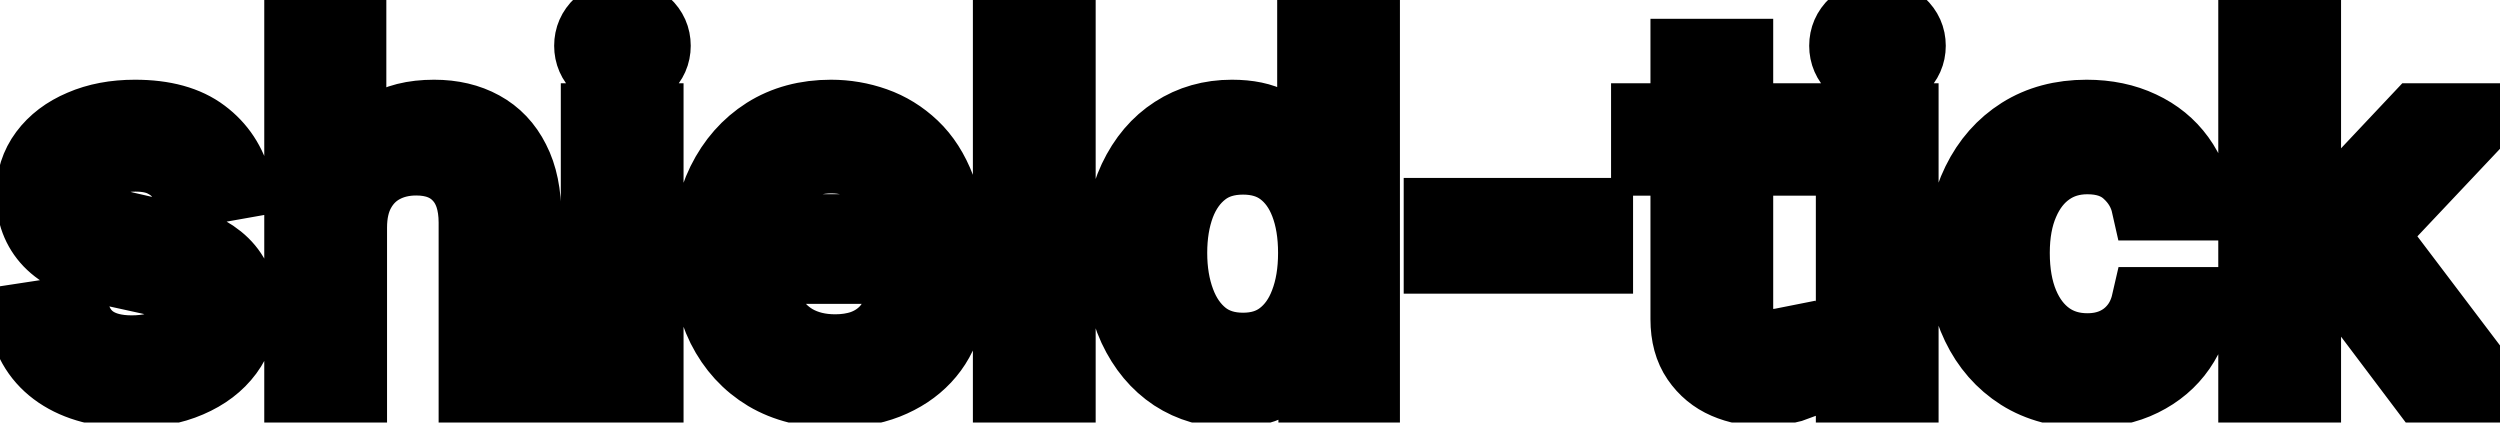 <svg viewBox="0 0 71 12" fill="none" stroke-width="2" stroke="currentColor" aria-hidden="true">
  <path d="M6.722 5.228L5.374 5.467C5.318 5.294 5.228 5.13 5.106 4.974C4.987 4.819 4.824 4.691 4.619 4.592C4.413 4.492 4.156 4.442 3.848 4.442C3.427 4.442 3.076 4.537 2.794 4.726C2.512 4.911 2.371 5.152 2.371 5.447C2.371 5.702 2.466 5.907 2.655 6.063C2.844 6.219 3.149 6.347 3.57 6.446L4.783 6.724C5.485 6.887 6.009 7.137 6.354 7.475C6.698 7.813 6.871 8.252 6.871 8.793C6.871 9.25 6.738 9.658 6.473 10.016C6.211 10.37 5.845 10.649 5.374 10.851C4.907 11.053 4.365 11.154 3.749 11.154C2.893 11.154 2.196 10.972 1.656 10.607C1.115 10.239 0.784 9.717 0.661 9.041L2.098 8.822C2.188 9.197 2.371 9.48 2.65 9.673C2.928 9.862 3.291 9.956 3.739 9.956C4.226 9.956 4.615 9.855 4.907 9.653C5.199 9.447 5.344 9.197 5.344 8.902C5.344 8.663 5.255 8.463 5.076 8.3C4.9 8.138 4.63 8.015 4.266 7.933L2.973 7.649C2.26 7.487 1.733 7.228 1.392 6.874C1.054 6.519 0.885 6.07 0.885 5.526C0.885 5.076 1.011 4.681 1.263 4.343C1.515 4.005 1.863 3.741 2.307 3.553C2.751 3.36 3.26 3.264 3.833 3.264C4.658 3.264 5.308 3.443 5.782 3.801C6.256 4.156 6.569 4.631 6.722 5.228ZM9.992 6.466V11H8.505V0.818H9.972V4.607H10.066C10.245 4.196 10.519 3.869 10.886 3.627C11.254 3.385 11.735 3.264 12.328 3.264C12.852 3.264 13.309 3.372 13.7 3.587C14.095 3.803 14.4 4.124 14.615 4.552C14.834 4.976 14.943 5.506 14.943 6.143V11H13.457V6.322C13.457 5.762 13.313 5.327 13.024 5.019C12.736 4.708 12.335 4.552 11.821 4.552C11.47 4.552 11.155 4.626 10.877 4.776C10.601 4.925 10.384 5.143 10.225 5.432C10.069 5.717 9.992 6.062 9.992 6.466ZM16.927 11V3.364H18.413V11H16.927ZM17.678 2.185C17.419 2.185 17.197 2.099 17.012 1.927C16.829 1.751 16.738 1.542 16.738 1.3C16.738 1.055 16.829 0.846 17.012 0.674C17.197 0.498 17.419 0.411 17.678 0.411C17.936 0.411 18.157 0.498 18.339 0.674C18.525 0.846 18.617 1.055 18.617 1.3C18.617 1.542 18.525 1.751 18.339 1.927C18.157 2.099 17.936 2.185 17.678 2.185ZM23.704 11.154C22.952 11.154 22.304 10.993 21.761 10.672C21.22 10.347 20.803 9.891 20.508 9.305C20.216 8.715 20.07 8.024 20.07 7.232C20.07 6.449 20.216 5.76 20.508 5.163C20.803 4.567 21.214 4.101 21.741 3.766C22.271 3.432 22.891 3.264 23.6 3.264C24.031 3.264 24.449 3.335 24.853 3.478C25.257 3.62 25.62 3.844 25.942 4.149C26.263 4.454 26.517 4.85 26.702 5.337C26.888 5.821 26.981 6.41 26.981 7.102V7.629H20.91V6.516H25.524C25.524 6.125 25.445 5.778 25.285 5.477C25.126 5.172 24.903 4.931 24.614 4.756C24.329 4.58 23.995 4.492 23.61 4.492C23.192 4.492 22.828 4.595 22.516 4.8C22.208 5.003 21.97 5.268 21.8 5.596C21.635 5.921 21.552 6.274 21.552 6.655V7.525C21.552 8.035 21.641 8.469 21.82 8.827C22.003 9.185 22.256 9.459 22.581 9.648C22.906 9.833 23.285 9.926 23.72 9.926C24.001 9.926 24.258 9.886 24.49 9.807C24.722 9.724 24.923 9.601 25.092 9.439C25.261 9.277 25.39 9.076 25.479 8.837L26.886 9.091C26.774 9.505 26.572 9.868 26.28 10.18C25.991 10.488 25.629 10.728 25.191 10.901C24.757 11.07 24.261 11.154 23.704 11.154ZM30.117 0.818V11H28.63V0.818H30.117ZM34.975 11.149C34.359 11.149 33.809 10.992 33.325 10.677C32.844 10.359 32.466 9.906 32.191 9.32C31.919 8.73 31.783 8.022 31.783 7.197C31.783 6.371 31.921 5.665 32.196 5.079C32.474 4.492 32.856 4.043 33.34 3.732C33.823 3.42 34.372 3.264 34.985 3.264C35.459 3.264 35.84 3.344 36.129 3.503C36.42 3.659 36.646 3.841 36.805 4.05C36.967 4.259 37.093 4.442 37.182 4.602H37.272V0.818H38.758V11H37.307V9.812H37.182C37.093 9.974 36.964 10.16 36.795 10.369C36.629 10.577 36.4 10.76 36.109 10.915C35.817 11.071 35.439 11.149 34.975 11.149ZM35.303 9.881C35.731 9.881 36.092 9.769 36.387 9.543C36.685 9.315 36.911 8.998 37.063 8.594C37.219 8.189 37.297 7.719 37.297 7.182C37.297 6.652 37.221 6.188 37.068 5.79C36.916 5.392 36.692 5.082 36.397 4.86C36.102 4.638 35.737 4.527 35.303 4.527C34.856 4.527 34.483 4.643 34.185 4.875C33.886 5.107 33.661 5.424 33.508 5.825C33.359 6.226 33.285 6.678 33.285 7.182C33.285 7.692 33.361 8.151 33.514 8.559C33.666 8.967 33.891 9.29 34.19 9.528C34.491 9.764 34.862 9.881 35.303 9.881ZM45.379 6.053V7.341H40.865V6.053H45.379ZM50.925 3.364V4.557H46.754V3.364H50.925ZM47.873 1.534H49.359V8.758C49.359 9.046 49.402 9.263 49.489 9.409C49.575 9.552 49.686 9.649 49.822 9.702C49.961 9.752 50.112 9.777 50.274 9.777C50.393 9.777 50.498 9.769 50.587 9.752C50.677 9.736 50.746 9.722 50.796 9.712L51.065 10.94C50.978 10.973 50.856 11.007 50.697 11.04C50.538 11.076 50.339 11.096 50.1 11.099C49.709 11.106 49.344 11.037 49.006 10.891C48.668 10.745 48.395 10.519 48.186 10.214C47.977 9.91 47.873 9.527 47.873 9.066V1.534ZM52.57 11V3.364H54.056V11H52.57ZM53.32 2.185C53.062 2.185 52.84 2.099 52.654 1.927C52.472 1.751 52.381 1.542 52.381 1.3C52.381 1.055 52.472 0.846 52.654 0.674C52.84 0.498 53.062 0.411 53.32 0.411C53.579 0.411 53.799 0.498 53.981 0.674C54.167 0.846 54.26 1.055 54.26 1.3C54.26 1.542 54.167 1.751 53.981 1.927C53.799 2.099 53.579 2.185 53.32 2.185ZM59.273 11.154C58.533 11.154 57.897 10.987 57.364 10.652C56.833 10.314 56.425 9.848 56.14 9.255C55.855 8.662 55.713 7.982 55.713 7.217C55.713 6.441 55.859 5.757 56.15 5.163C56.442 4.567 56.853 4.101 57.383 3.766C57.914 3.432 58.538 3.264 59.258 3.264C59.838 3.264 60.355 3.372 60.809 3.587C61.263 3.799 61.629 4.098 61.907 4.482C62.189 4.867 62.357 5.316 62.41 5.83H60.963C60.883 5.472 60.701 5.163 60.416 4.905C60.134 4.646 59.757 4.517 59.282 4.517C58.868 4.517 58.505 4.626 58.194 4.845C57.886 5.061 57.645 5.369 57.473 5.77C57.3 6.168 57.214 6.638 57.214 7.182C57.214 7.739 57.299 8.219 57.468 8.624C57.637 9.028 57.876 9.341 58.184 9.563C58.495 9.785 58.862 9.896 59.282 9.896C59.564 9.896 59.819 9.845 60.048 9.742C60.28 9.636 60.474 9.485 60.63 9.29C60.789 9.094 60.9 8.859 60.963 8.584H62.41C62.357 9.078 62.196 9.518 61.927 9.906C61.659 10.294 61.299 10.599 60.849 10.821C60.401 11.043 59.876 11.154 59.273 11.154ZM65.367 8.41L65.356 6.595H65.615L68.658 3.364H70.438L66.967 7.043H66.734L65.367 8.41ZM63.999 11V0.818H65.486V11H63.999ZM68.822 11L66.087 7.371L67.112 6.332L70.646 11H68.822Z" fill="black"/>
</svg>
